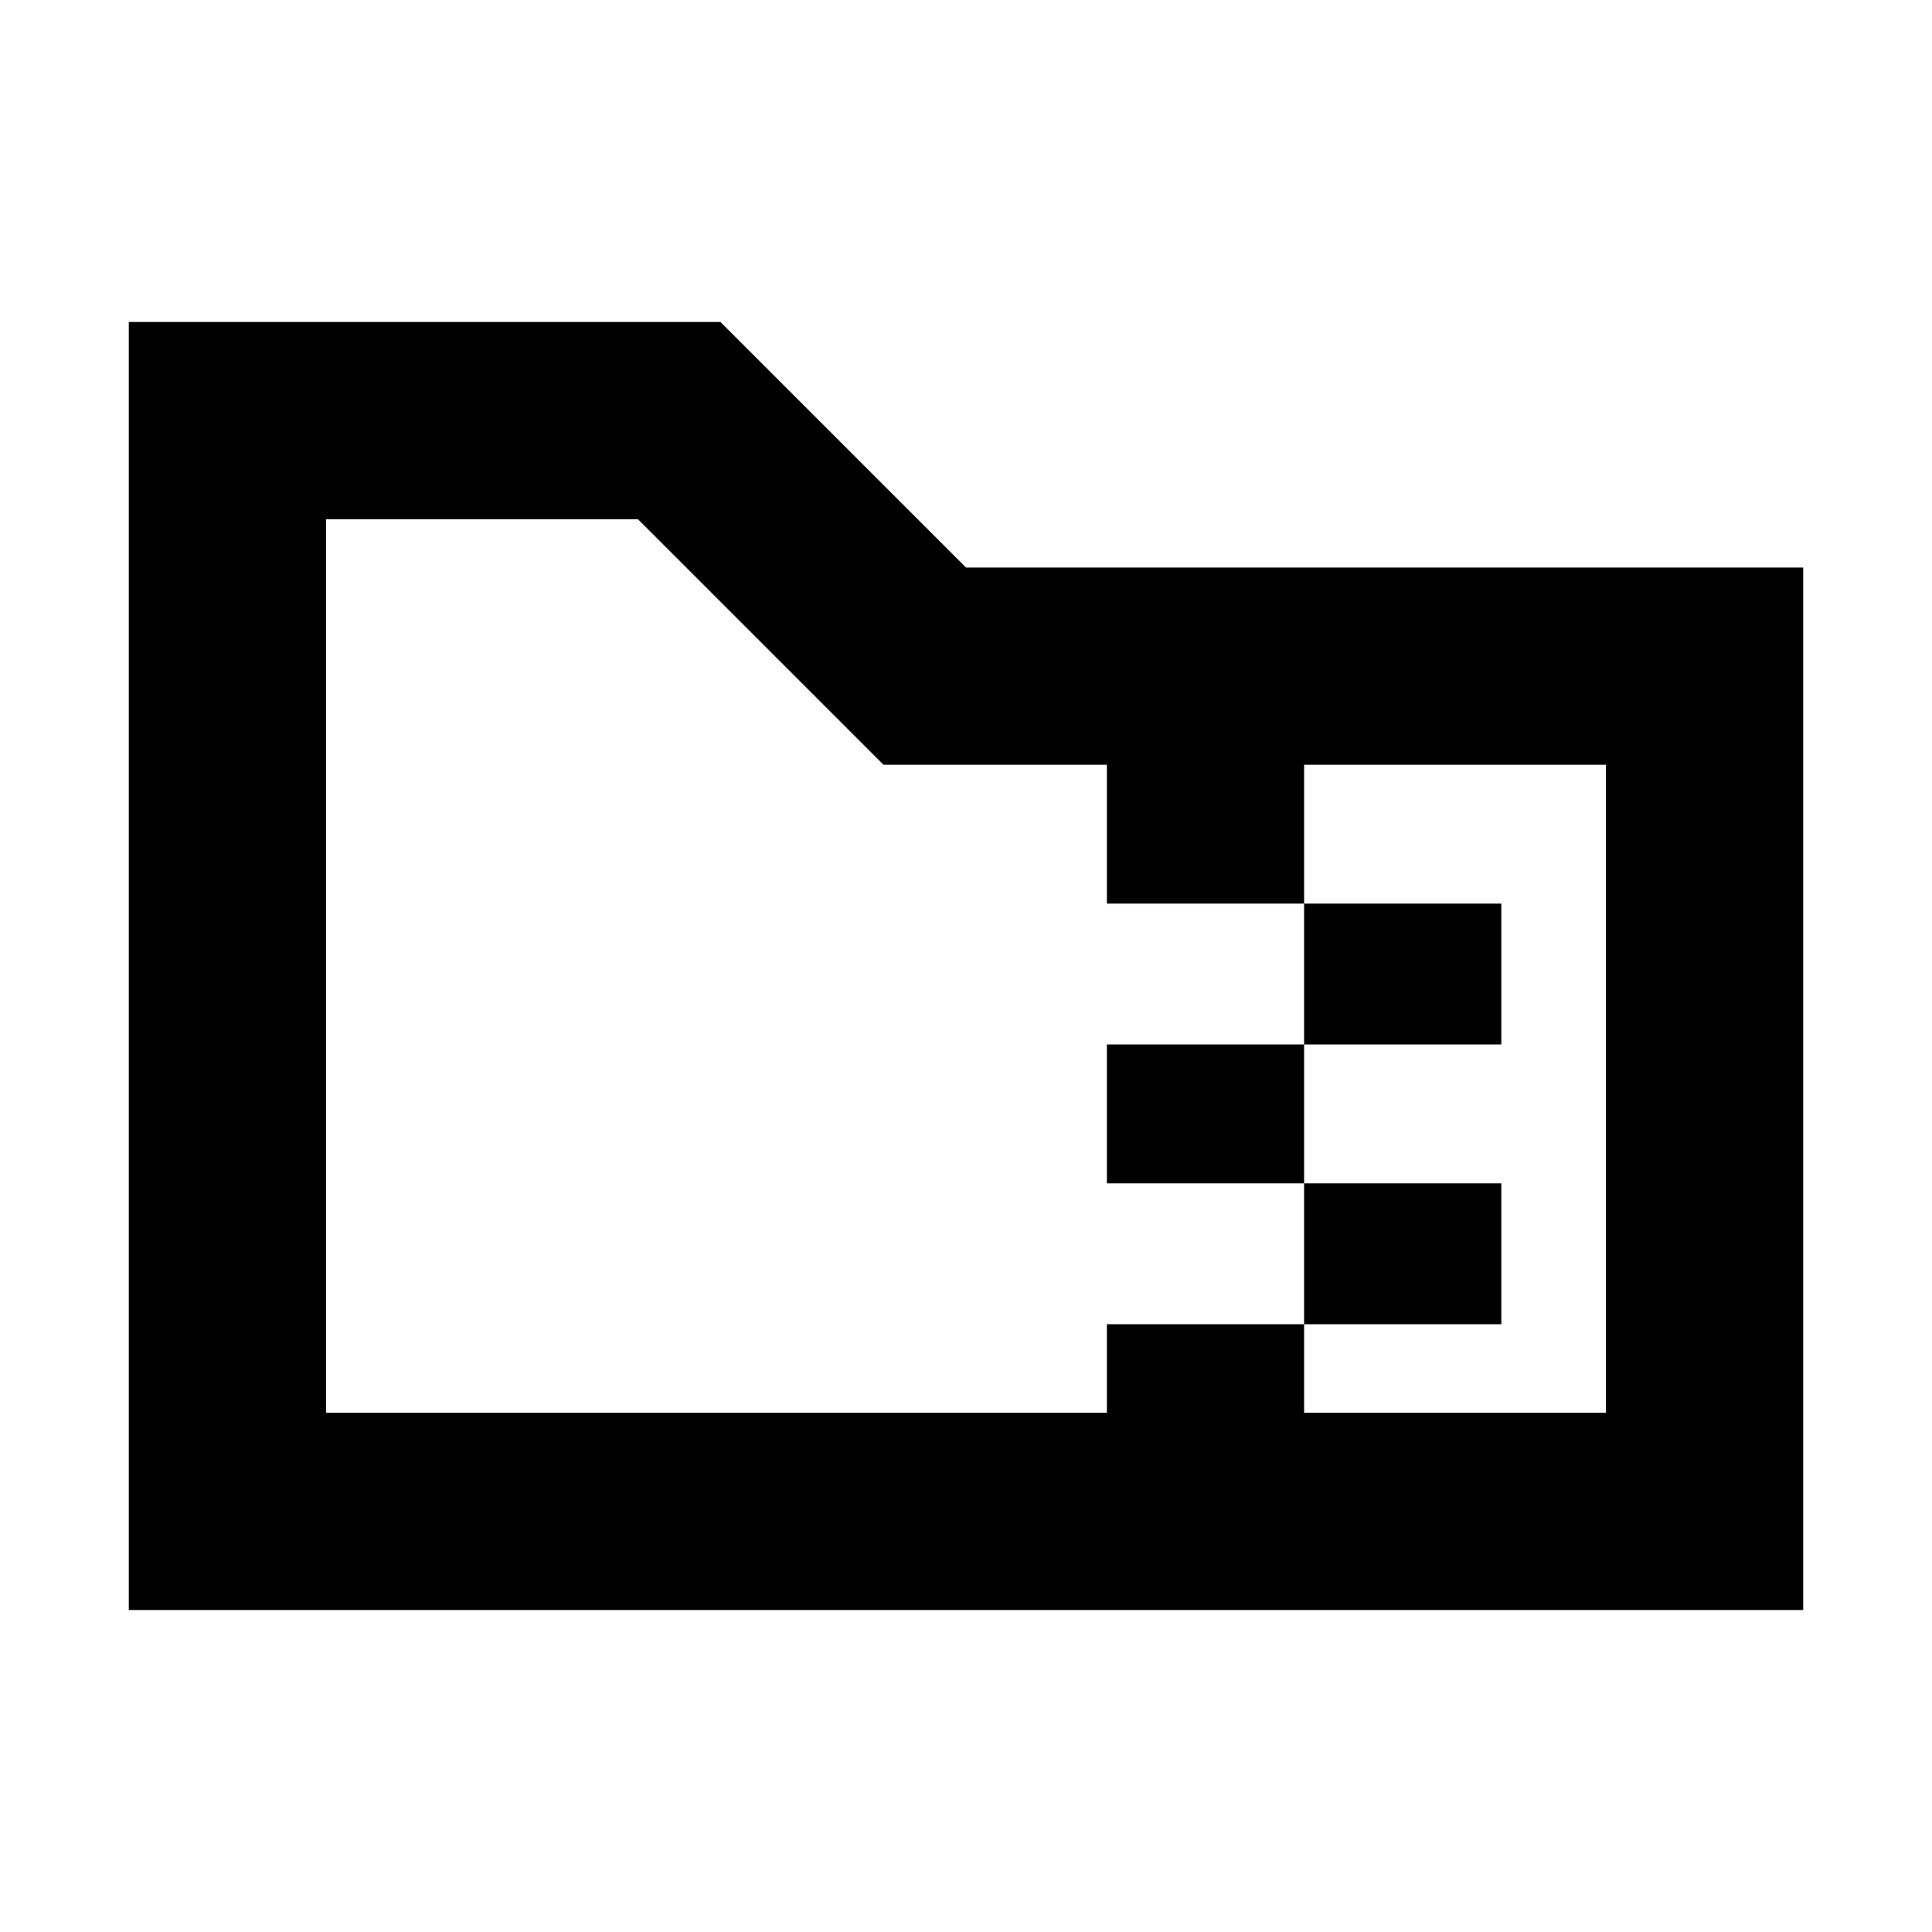 <svg xmlns="http://www.w3.org/2000/svg" height="20" viewBox="0 -960 960 960" width="20"><path d="M648-441v-70h98v70h-98Zm0 69h-98v-69h98v69Zm0 70v-70h98v70h-98ZM439-580 317-702H162v444h388v-44h98v44h150v-322H648v69h-98v-69H439ZM64-160v-640h294l122 122h416v518H64Zm98-98v-444 444Z"/></svg>